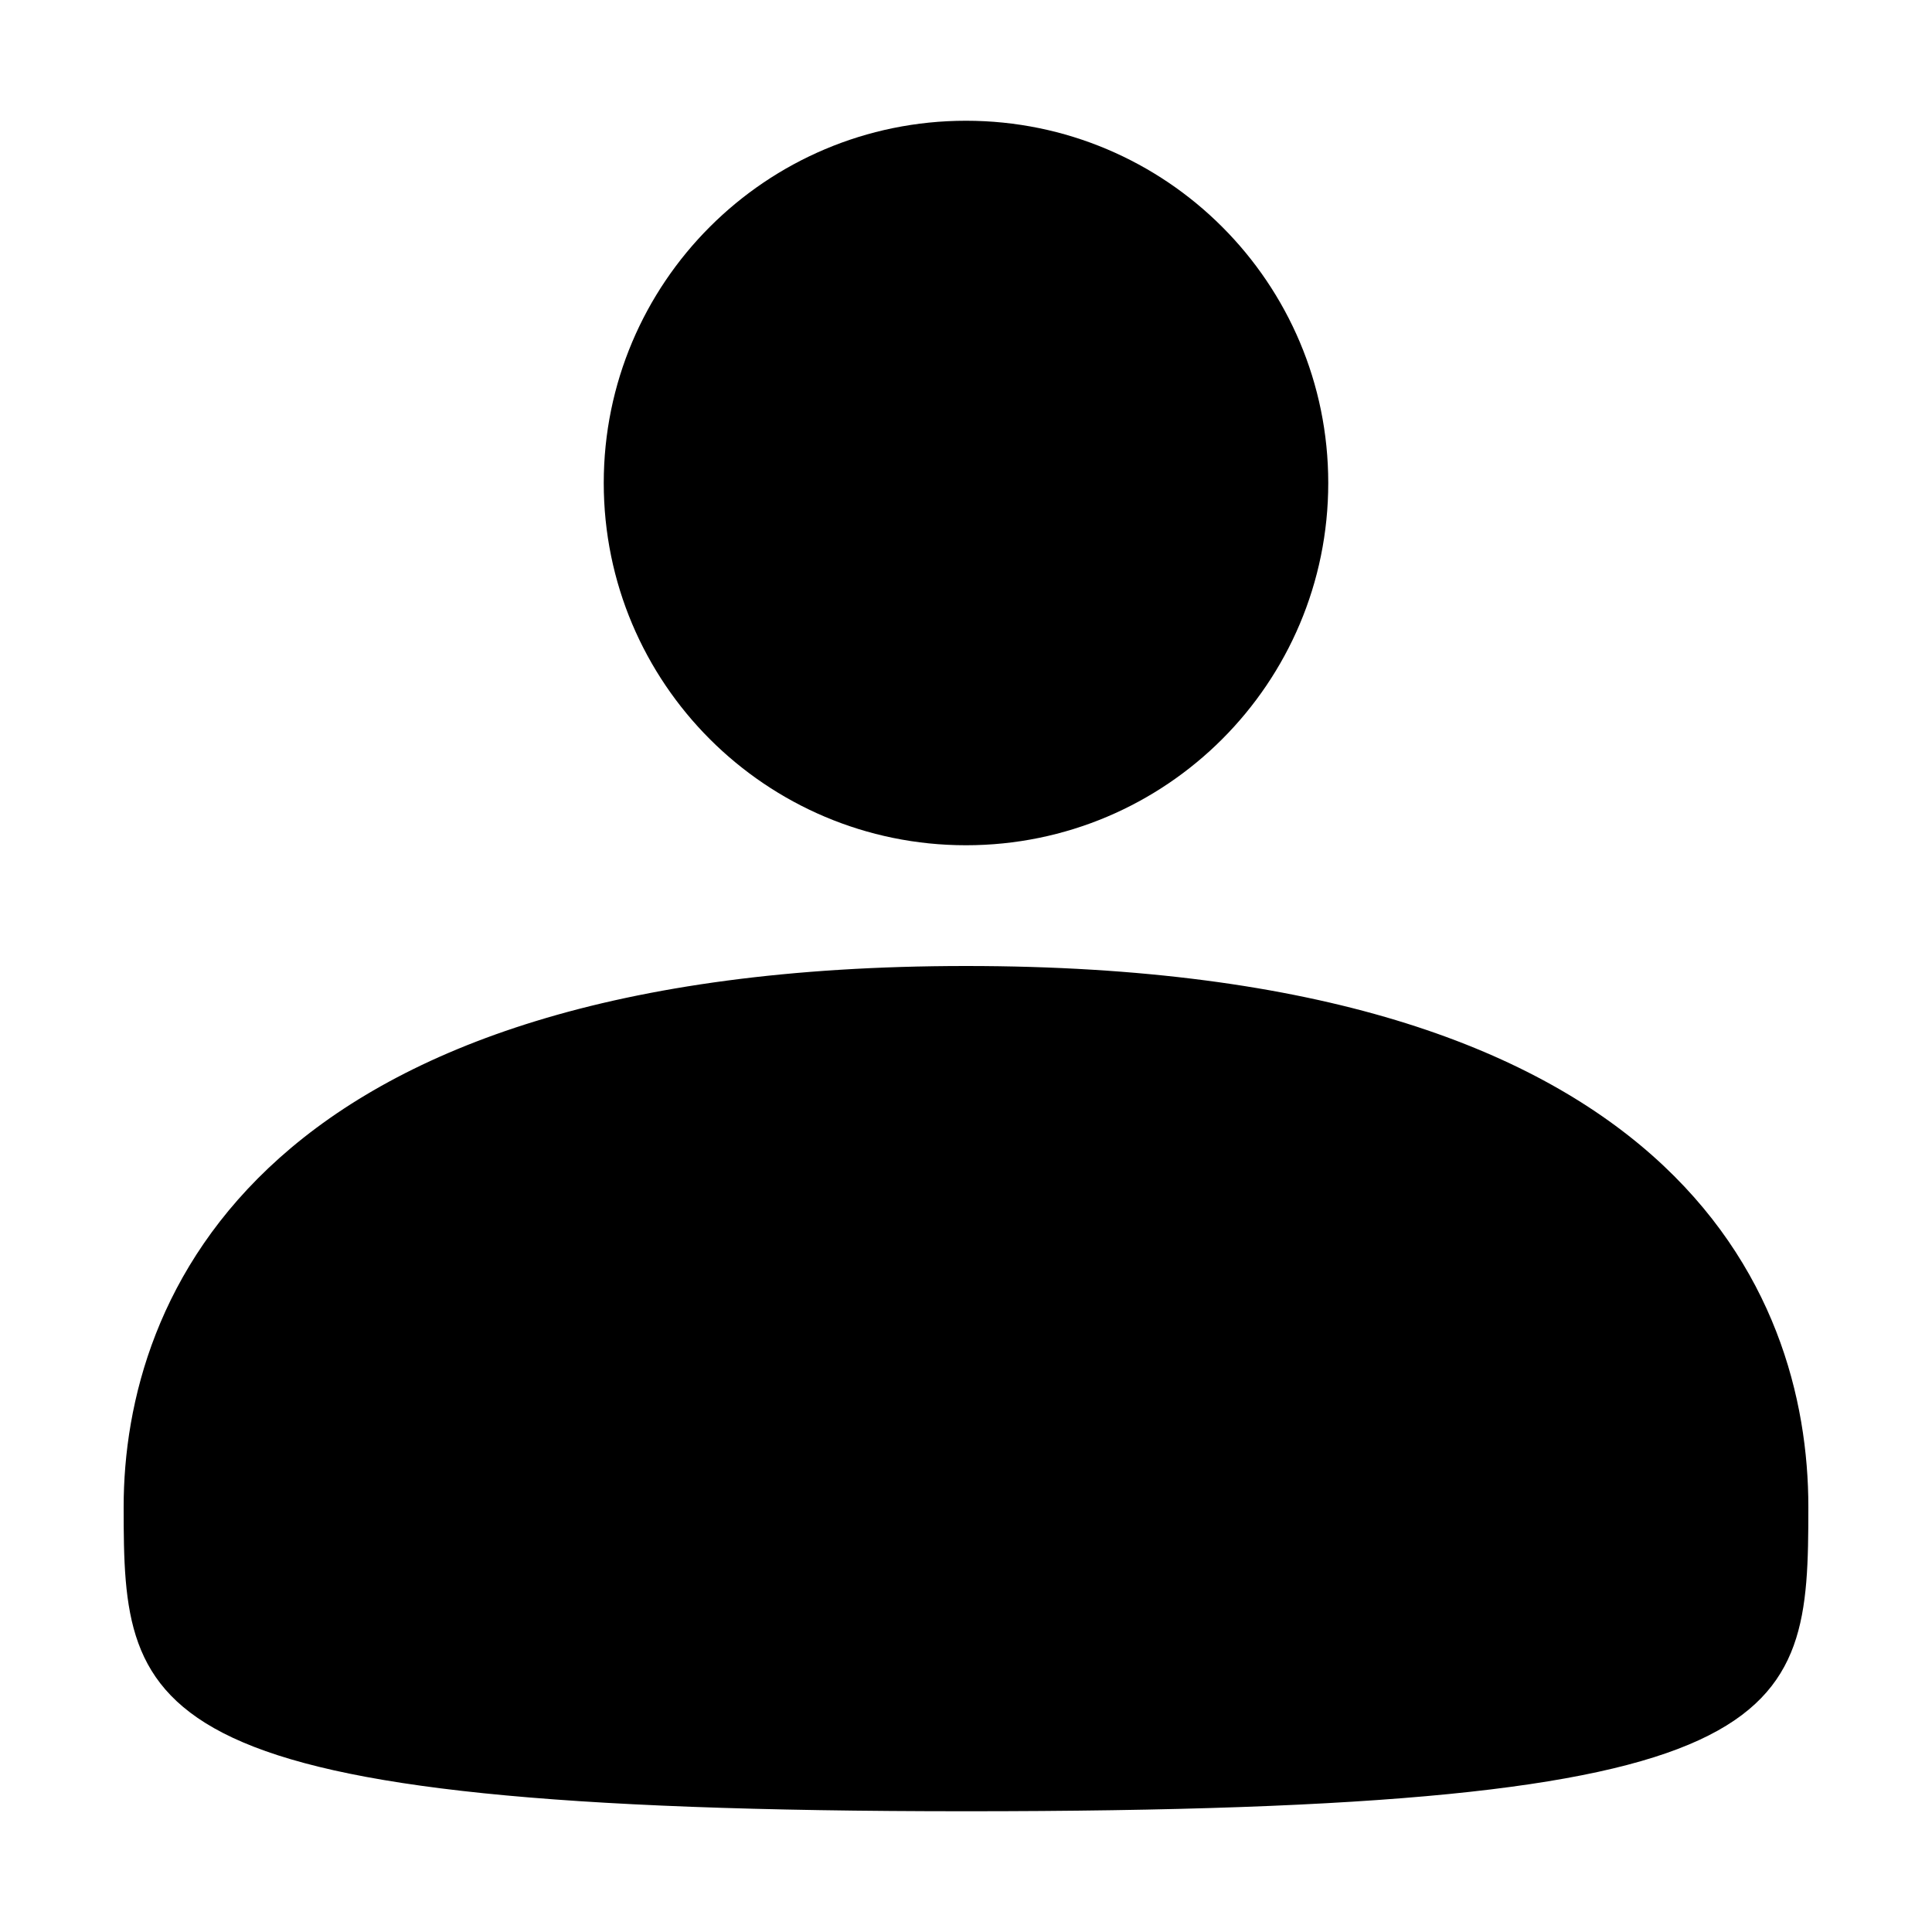 <svg xmlns="http://www.w3.org/2000/svg" viewBox="0 0 16 16"><path fill-rule="evenodd" d="m7 6c-1.657 0-3-1.343-3-3 0-1.657 1.343-3 3-3 1.657 0 3 1.343 3 3 0 1.657-1.343 3-3 3m0 8c-6.888 0-6.976-.781-6.976-2.52 0-1.739 1.121-4.48 6.976-4.48 5.856 0 6.976 2.692 6.976 4.48 0 1.788-.088 2.52-6.976 2.52" transform="translate(1 1)"/></svg>